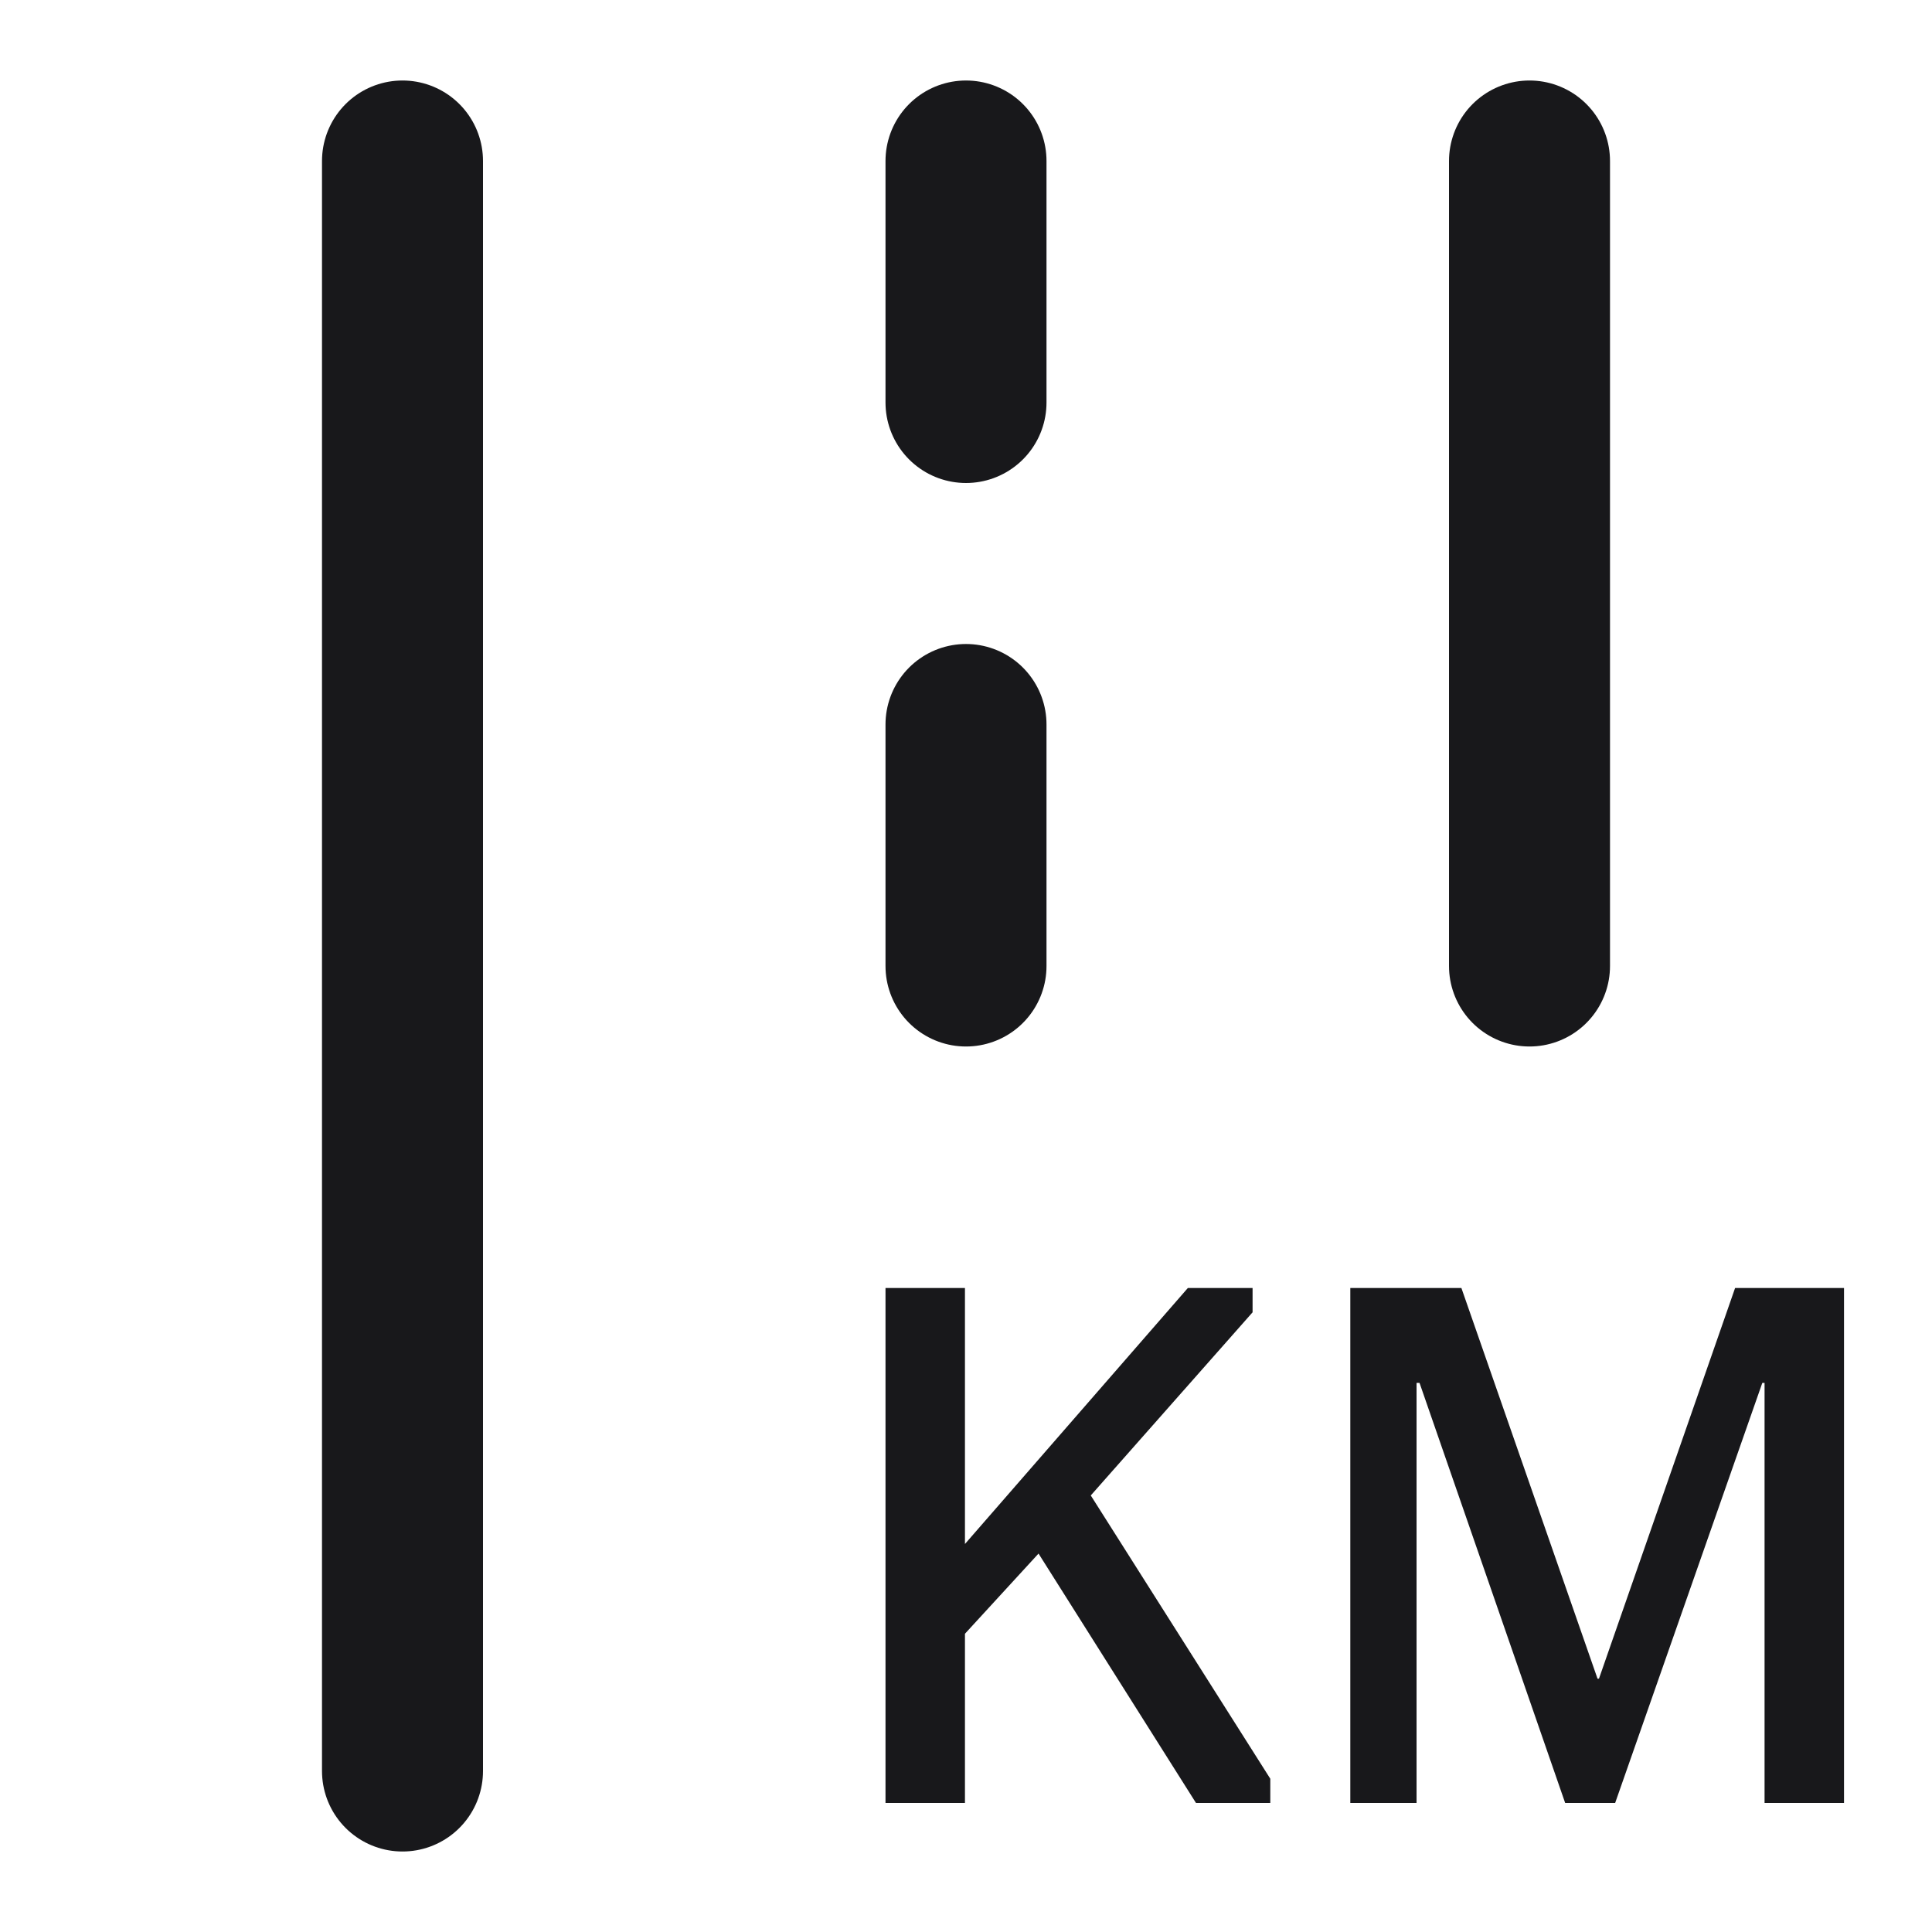 <svg width="24" height="24" viewBox="0 0 24 24" fill="none" xmlns="http://www.w3.org/2000/svg">
<path d="M16.774 22.397V16H18.154L19.845 20.853H19.863L21.554 16H22.907V22.397H21.92V17.179H21.892L20.064 22.397H19.443L17.634 17.179H17.597V22.397H16.774Z" fill="#18181B"/>
<path d="M11 22.397V16H11.987V19.18L14.756 16H15.56V16.302L13.55 18.577L15.78 22.096V22.397H14.857L12.901 19.299L11.987 20.295V22.397H11Z" fill="#18181B"/>
<path d="M5 2V22M19 12V2M12 2V5M12 9V12" stroke="#18181B" stroke-width="2" stroke-linecap="round"/>
</svg>
